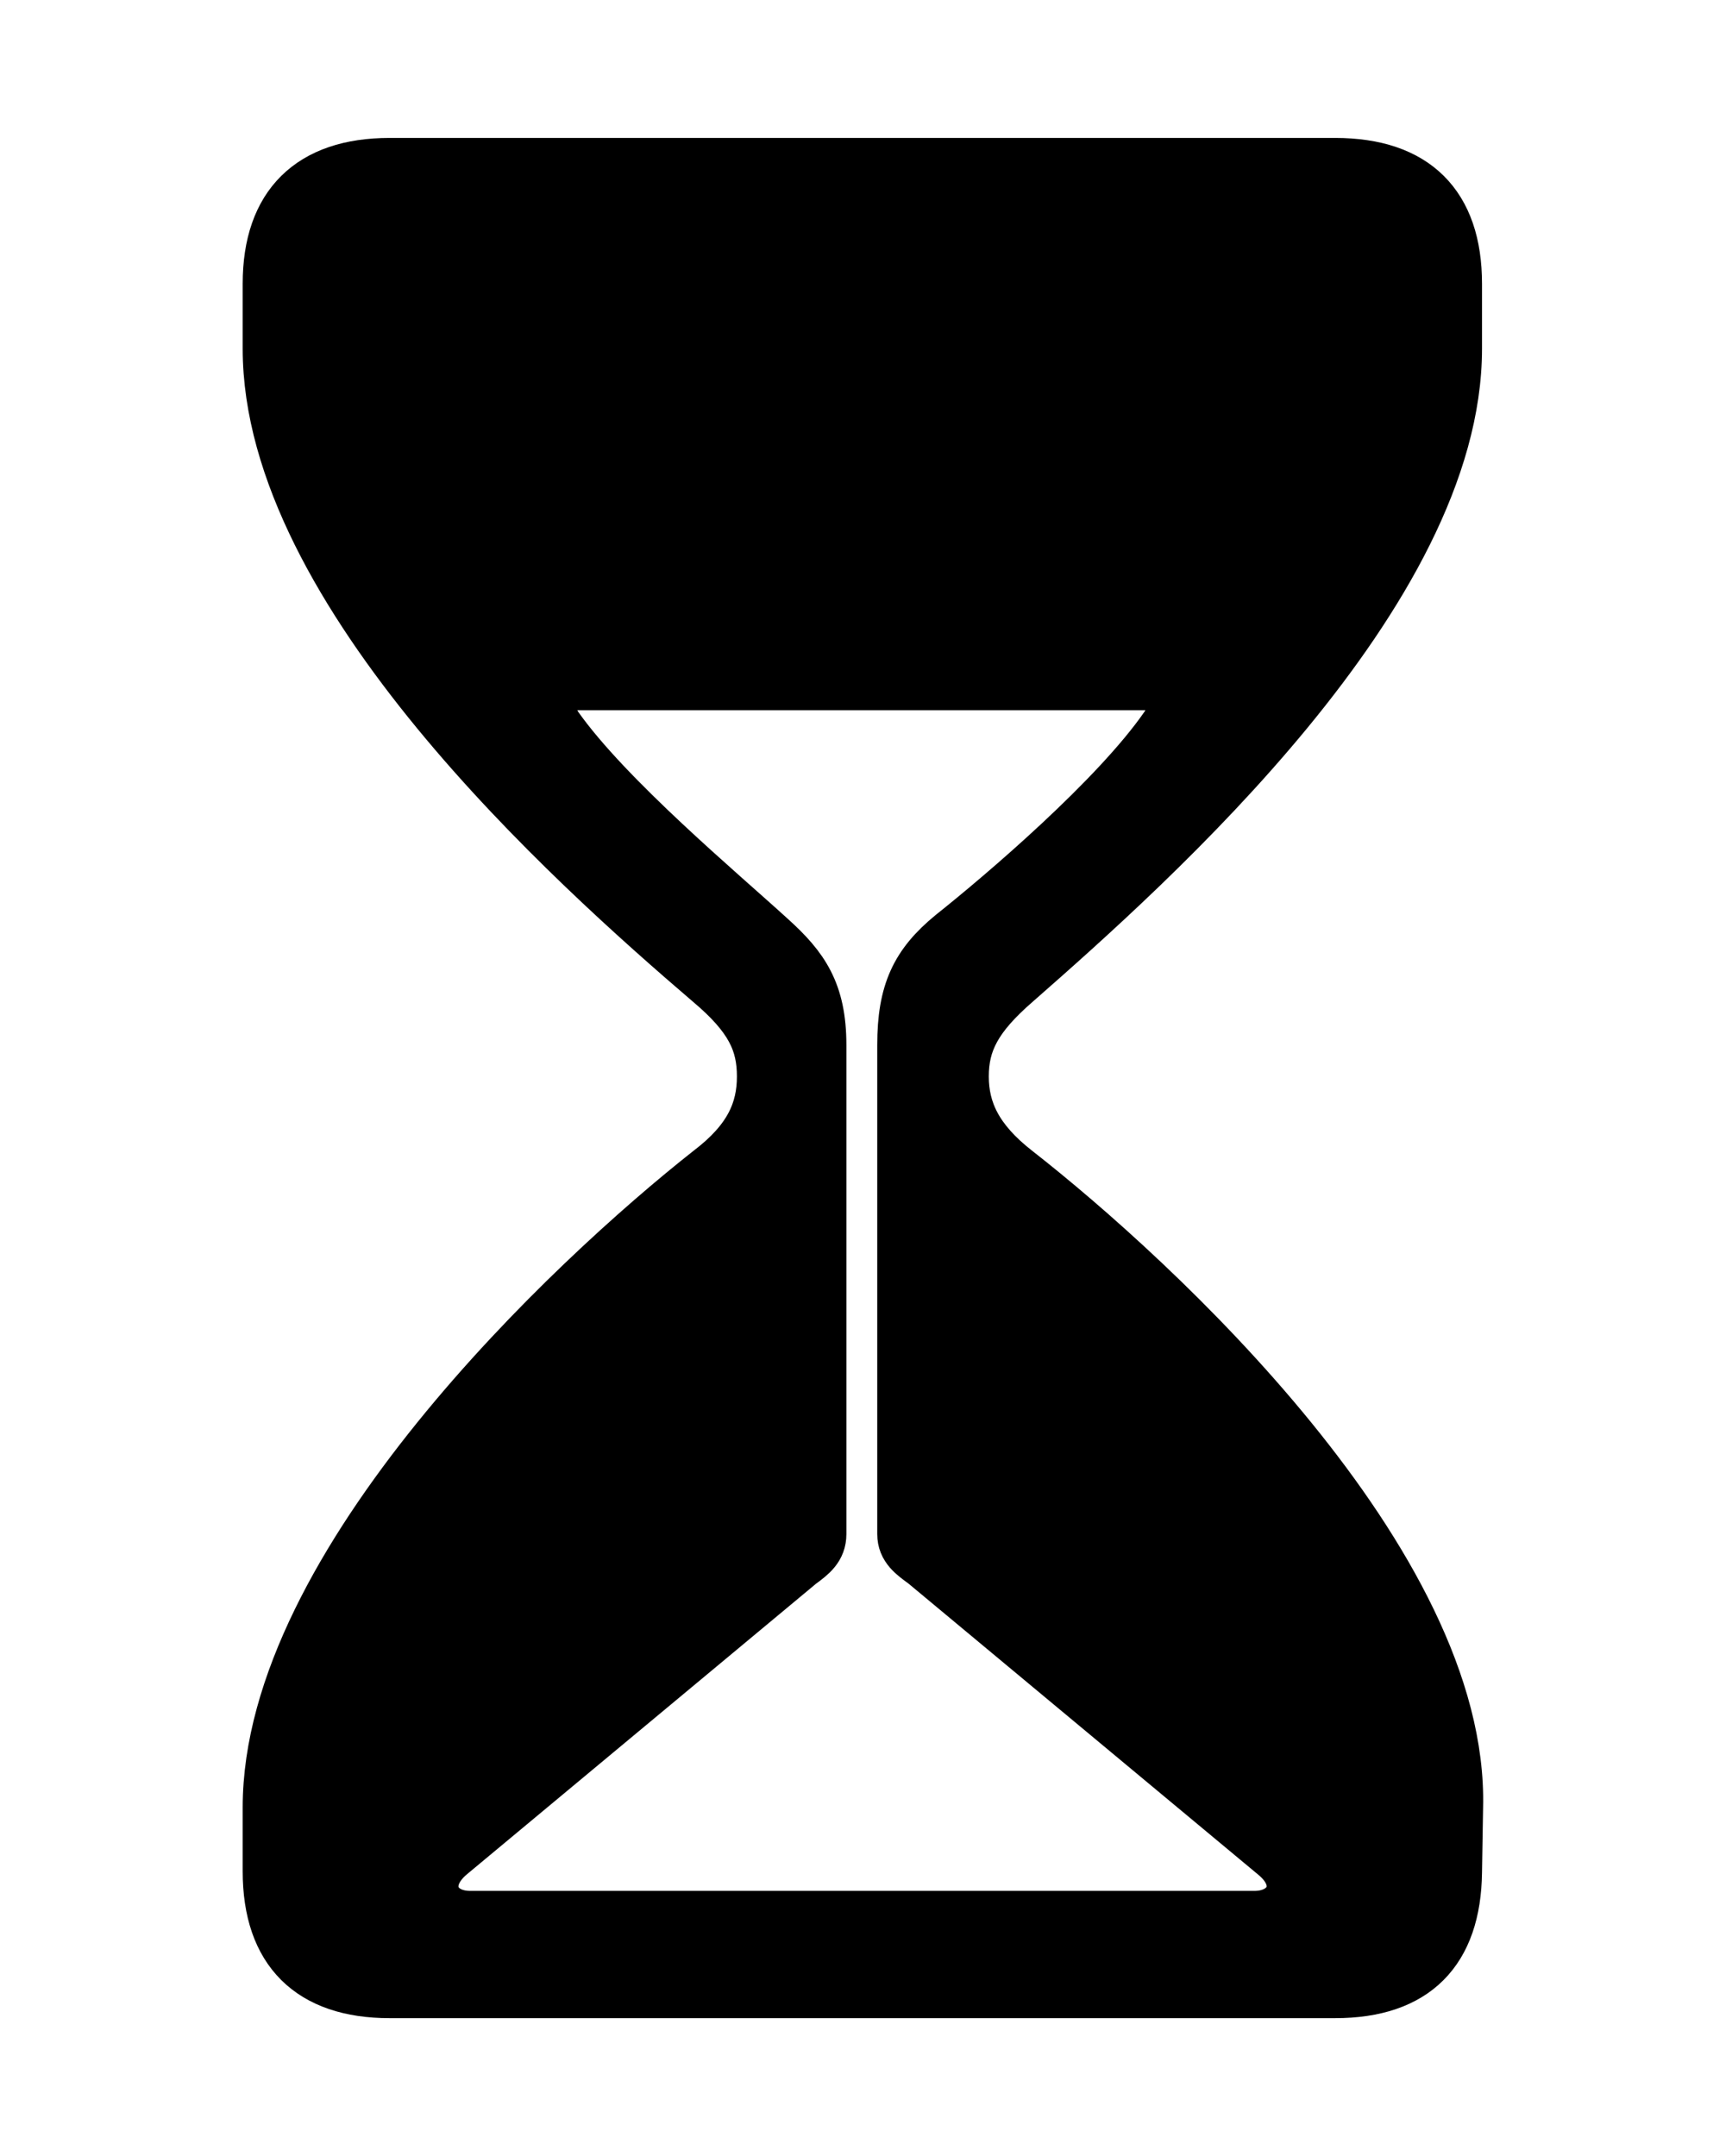<svg width='35.535px' height='44.236px' direction='ltr' xmlns='http://www.w3.org/2000/svg' version='1.1'>
<g fill-rule='nonzero' transform='scale(1,-1) translate(0,-44.236)'>
<path fill='black' stroke='black' fill-opacity='1.0' stroke-width='1.0' d='
    M 7.992,3.33
    L 27.393,3.33
    C 29.047,3.33 29.885,4.189 29.906,5.822
    L 29.928,7.154
    C 30.057,12.16 23.719,18.004 20.861,20.238
    C 20.066,20.861 19.787,21.463 19.787,22.15
    C 19.787,22.838 20.045,23.354 20.861,24.062
    C 23.676,26.533 29.906,32.076 29.906,37.082
    L 29.906,38.414
    C 29.906,40.047 29.047,40.906 27.393,40.906
    L 7.992,40.906
    C 6.359,40.906 5.479,40.047 5.479,38.414
    L 5.479,37.082
    C 5.479,32.076 11.709,26.49 14.545,24.062
    C 15.383,23.354 15.619,22.838 15.619,22.15
    C 15.619,21.463 15.361,20.861 14.545,20.238
    C 11.709,18.004 5.479,12.16 5.479,7.154
    L 5.479,5.844
    C 5.479,4.189 6.359,3.33 7.992,3.33
    Z
    M 9.646,4.941
    C 8.916,4.941 8.615,5.629 9.26,6.166
    L 16.436,12.139
    C 16.672,12.311 16.865,12.461 16.865,12.762
    L 16.865,22.795
    C 16.865,23.891 16.5,24.406 15.834,25.008
    C 14.824,25.932 12.482,27.887 11.451,29.348
    C 11.172,29.777 11.193,30.164 11.602,30.164
    L 23.762,30.164
    C 24.17,30.164 24.191,29.777 23.891,29.348
    C 22.881,27.887 20.561,25.91 19.508,25.072
    C 18.777,24.471 18.498,23.891 18.498,22.795
    L 18.498,12.762
    C 18.498,12.461 18.713,12.311 18.949,12.139
    L 26.125,6.166
    C 26.791,5.629 26.469,4.941 25.738,4.941
    Z
' />
</g>
</svg>